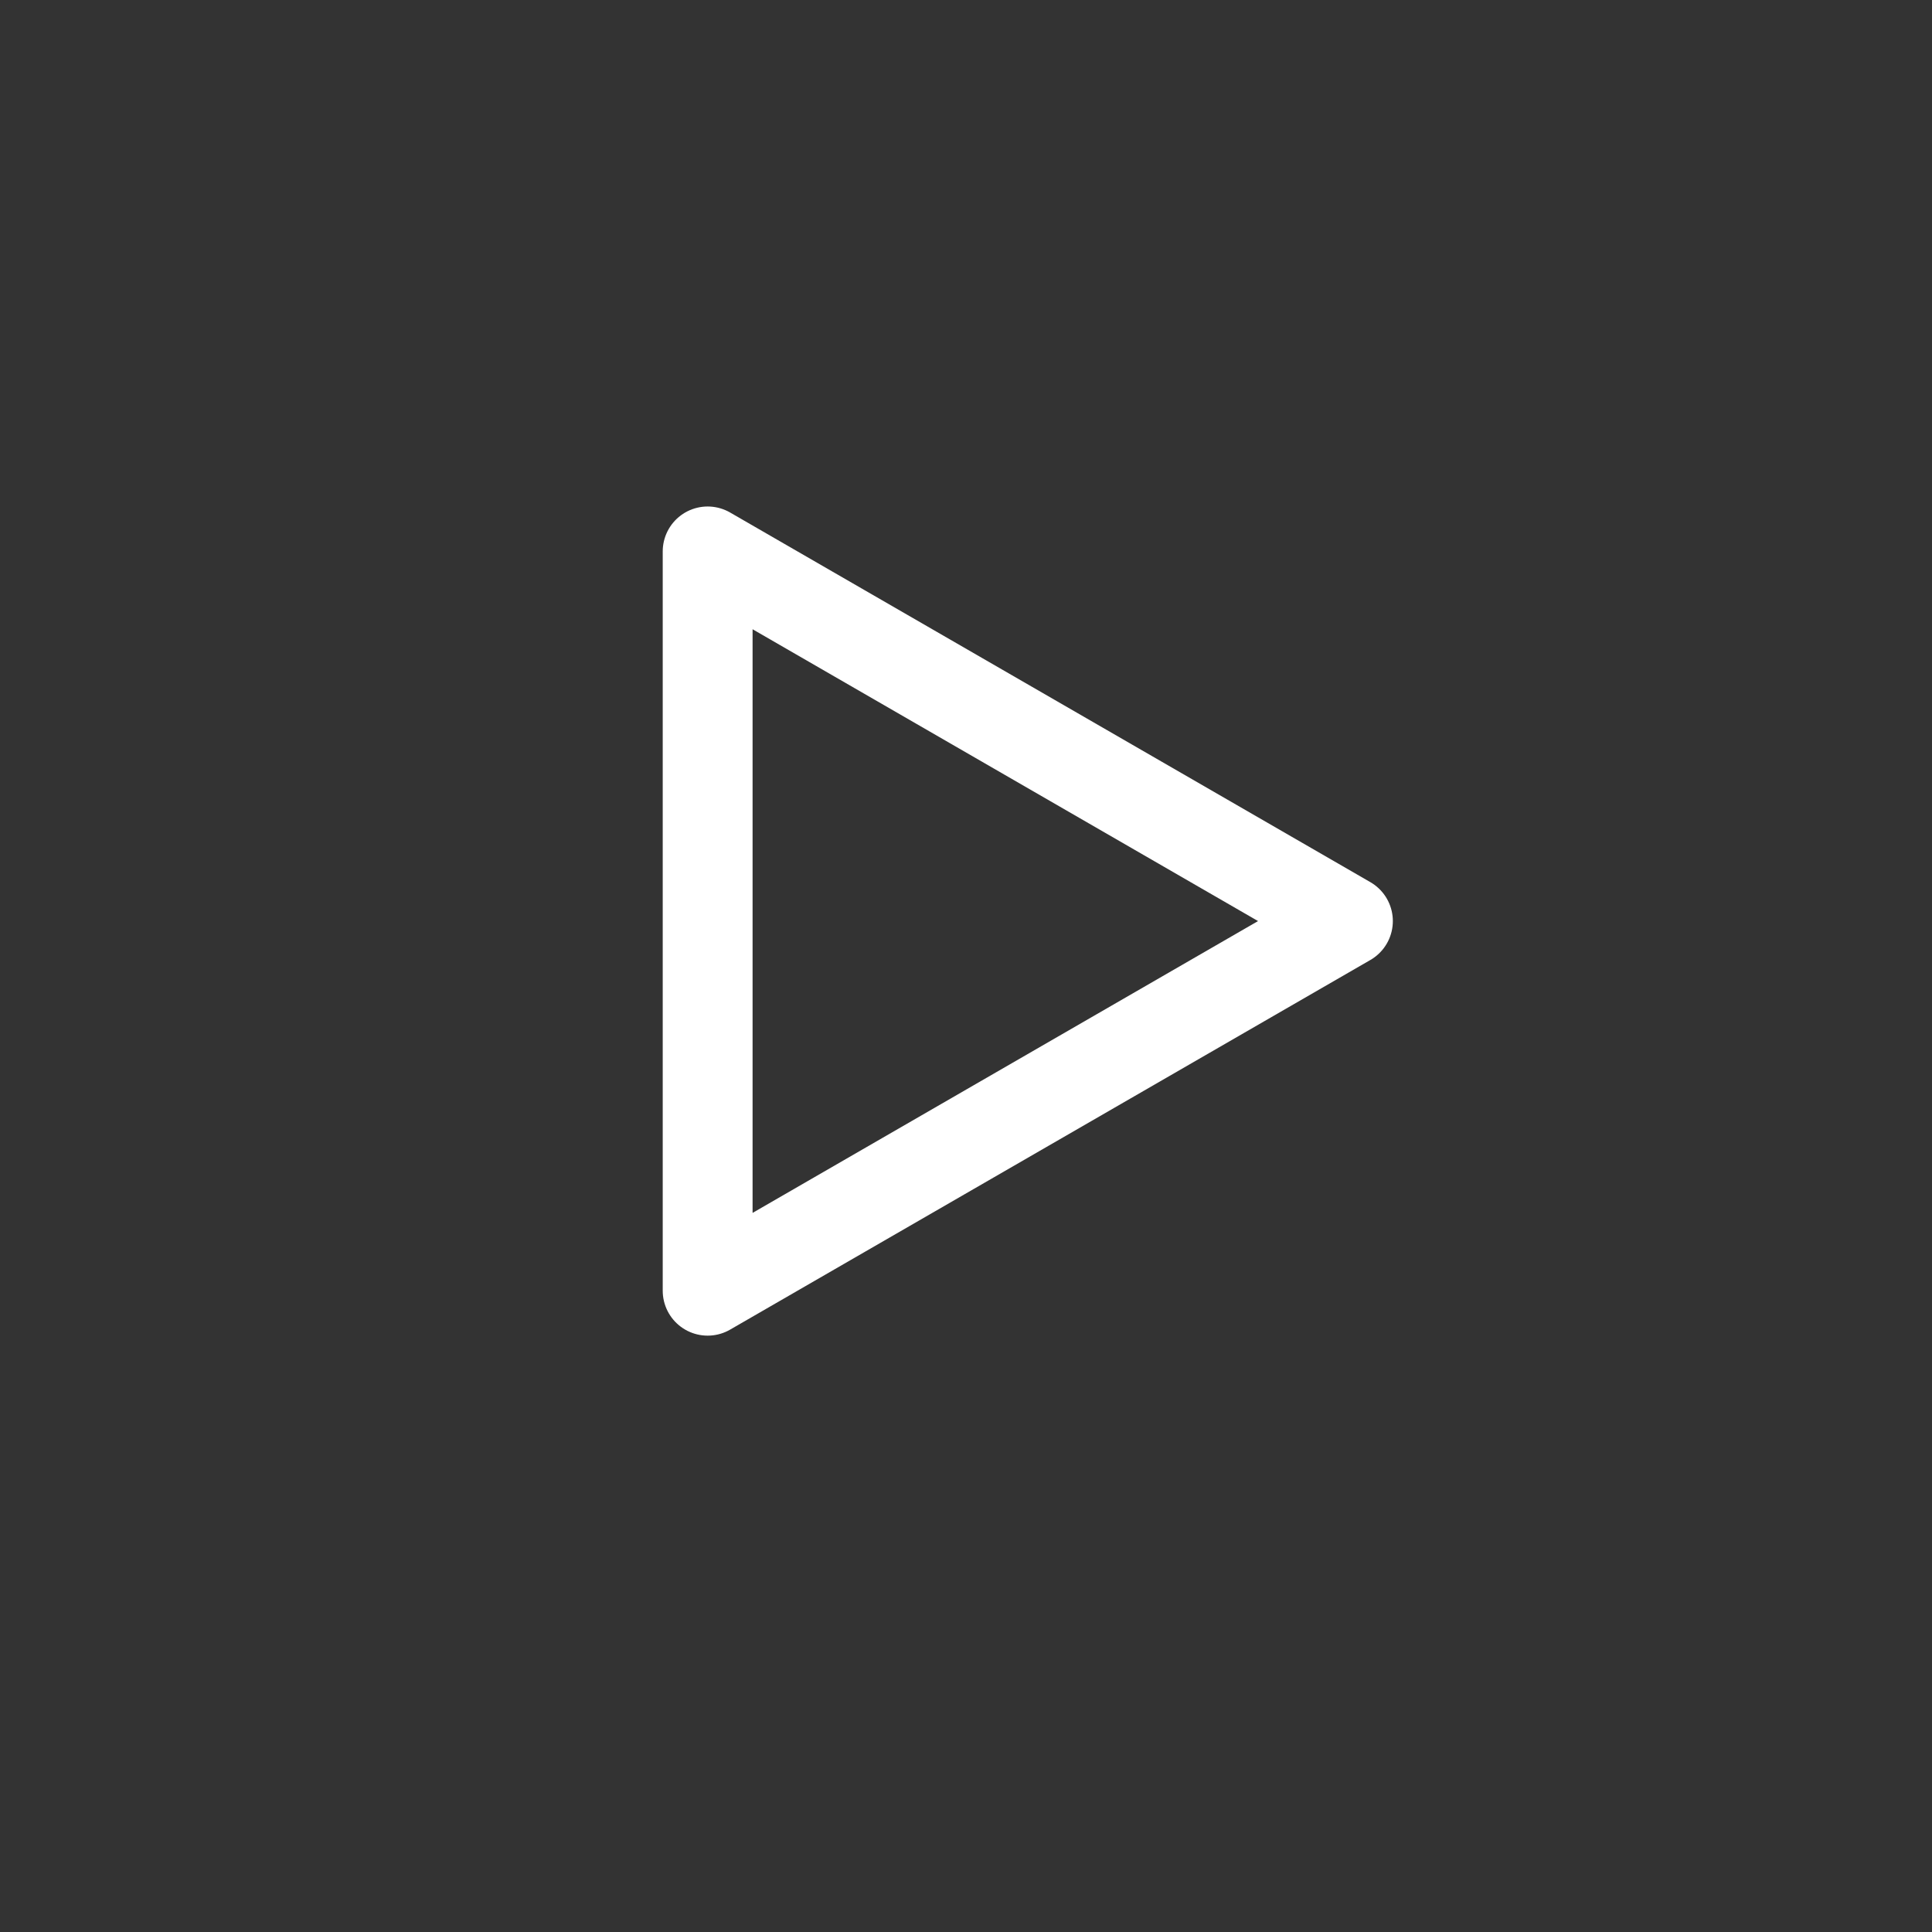 <svg width="43" height="43" viewBox="0 0 43 43" fill="none" xmlns="http://www.w3.org/2000/svg">
<rect x="0" y="0" width="43" height="43" fill="#333333" stroke="none"/>
<path d="M30 20.5L15.75 28.727L15.75 12.273L30 20.5Z" stroke="white" stroke-width="2" stroke-linecap="round" stroke-linejoin="round"/>
</svg>
